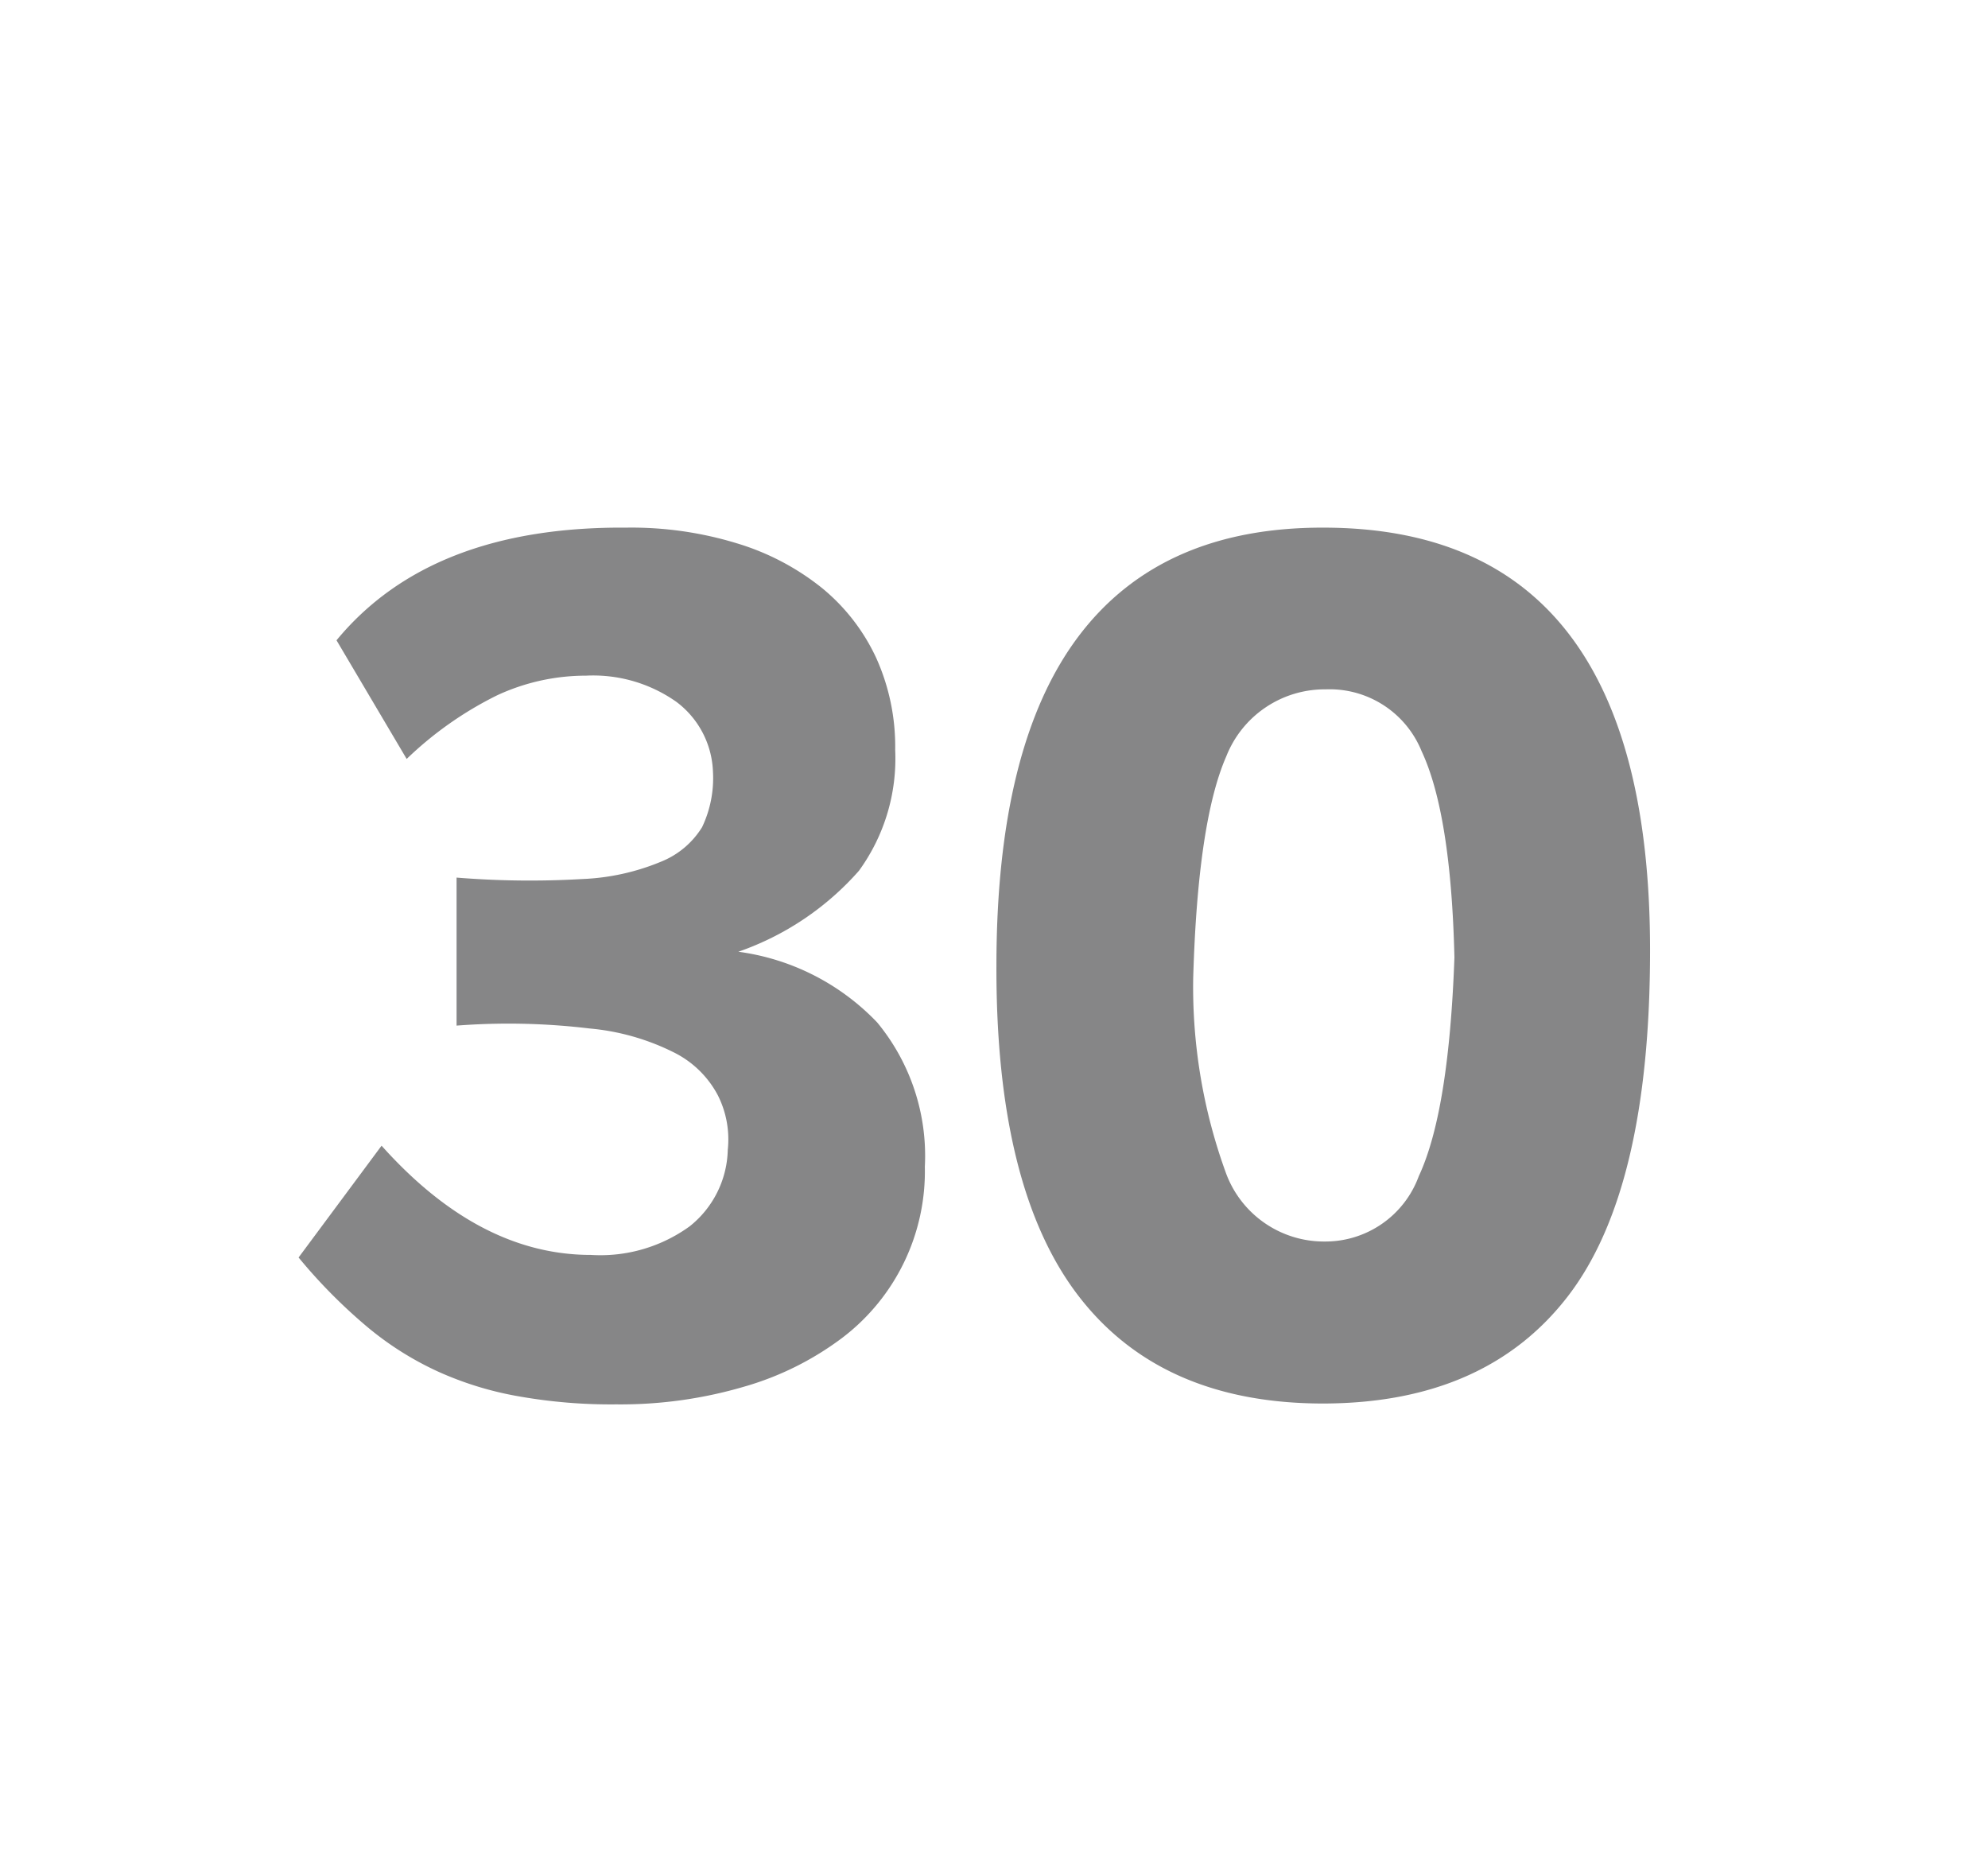 <svg id="Layer_1" data-name="Layer 1" xmlns="http://www.w3.org/2000/svg" viewBox="0 0 69.71 64.98"><defs><style>.cls-1{fill:#868687;}</style></defs><path class="cls-1" d="M32.43,40.91a7.33,7.33,0,0,1-2.9,6,10.56,10.56,0,0,1-3.44,1.71,15.35,15.35,0,0,1-4.48.62,18.51,18.51,0,0,1-3.41-.28,11.74,11.74,0,0,1-2.84-.87,11,11,0,0,1-2.51-1.59,18.77,18.77,0,0,1-2.38-2.41l2.91-3.92C15.67,42.73,18.11,44,20.72,44a5.34,5.34,0,0,0,3.46-1,3.53,3.53,0,0,0,1.34-2.69,3.43,3.43,0,0,0-.35-1.91,3.51,3.51,0,0,0-1.5-1.48,8.23,8.23,0,0,0-3-.86,23.78,23.78,0,0,0-4.66-.1V30.77a31.78,31.78,0,0,0,4.42.05,8,8,0,0,0,2.73-.6A3,3,0,0,0,24.62,29,4,4,0,0,0,25,27.05a3.2,3.2,0,0,0-1.28-2.44,5.06,5.06,0,0,0-3.17-.92,7.38,7.38,0,0,0-3.12.69,12.6,12.6,0,0,0-3.17,2.23l-2.46-4.16q3.3-4,10.16-3.95a12.63,12.63,0,0,1,3.88.55,8.82,8.82,0,0,1,3,1.58,6.94,6.94,0,0,1,1.89,2.45,7.55,7.55,0,0,1,.66,3.21,6.69,6.69,0,0,1-1.27,4.24,10,10,0,0,1-4.23,2.84,8.24,8.24,0,0,1,4.87,2.48A7.35,7.35,0,0,1,32.43,40.91Z"/><path class="cls-1" d="M57.86,33.32q0,8.4-2.89,12.14T46.4,49.21q-5.68,0-8.58-3.77T34.94,33.87q0-7.74,2.88-11.56T46.4,18.5Q57.86,18.5,57.86,33.32ZM51,33.57c-.08-3.37-.47-5.78-1.15-7.23a3.48,3.48,0,0,0-3.36-2.17A3.71,3.71,0,0,0,43,26.52Q42,28.8,41.84,34.29A19.05,19.05,0,0,0,43,41.16a3.66,3.66,0,0,0,3.45,2.37,3.49,3.49,0,0,0,3.3-2.29C50.46,39.72,50.87,37.16,51,33.57Z"/></svg>